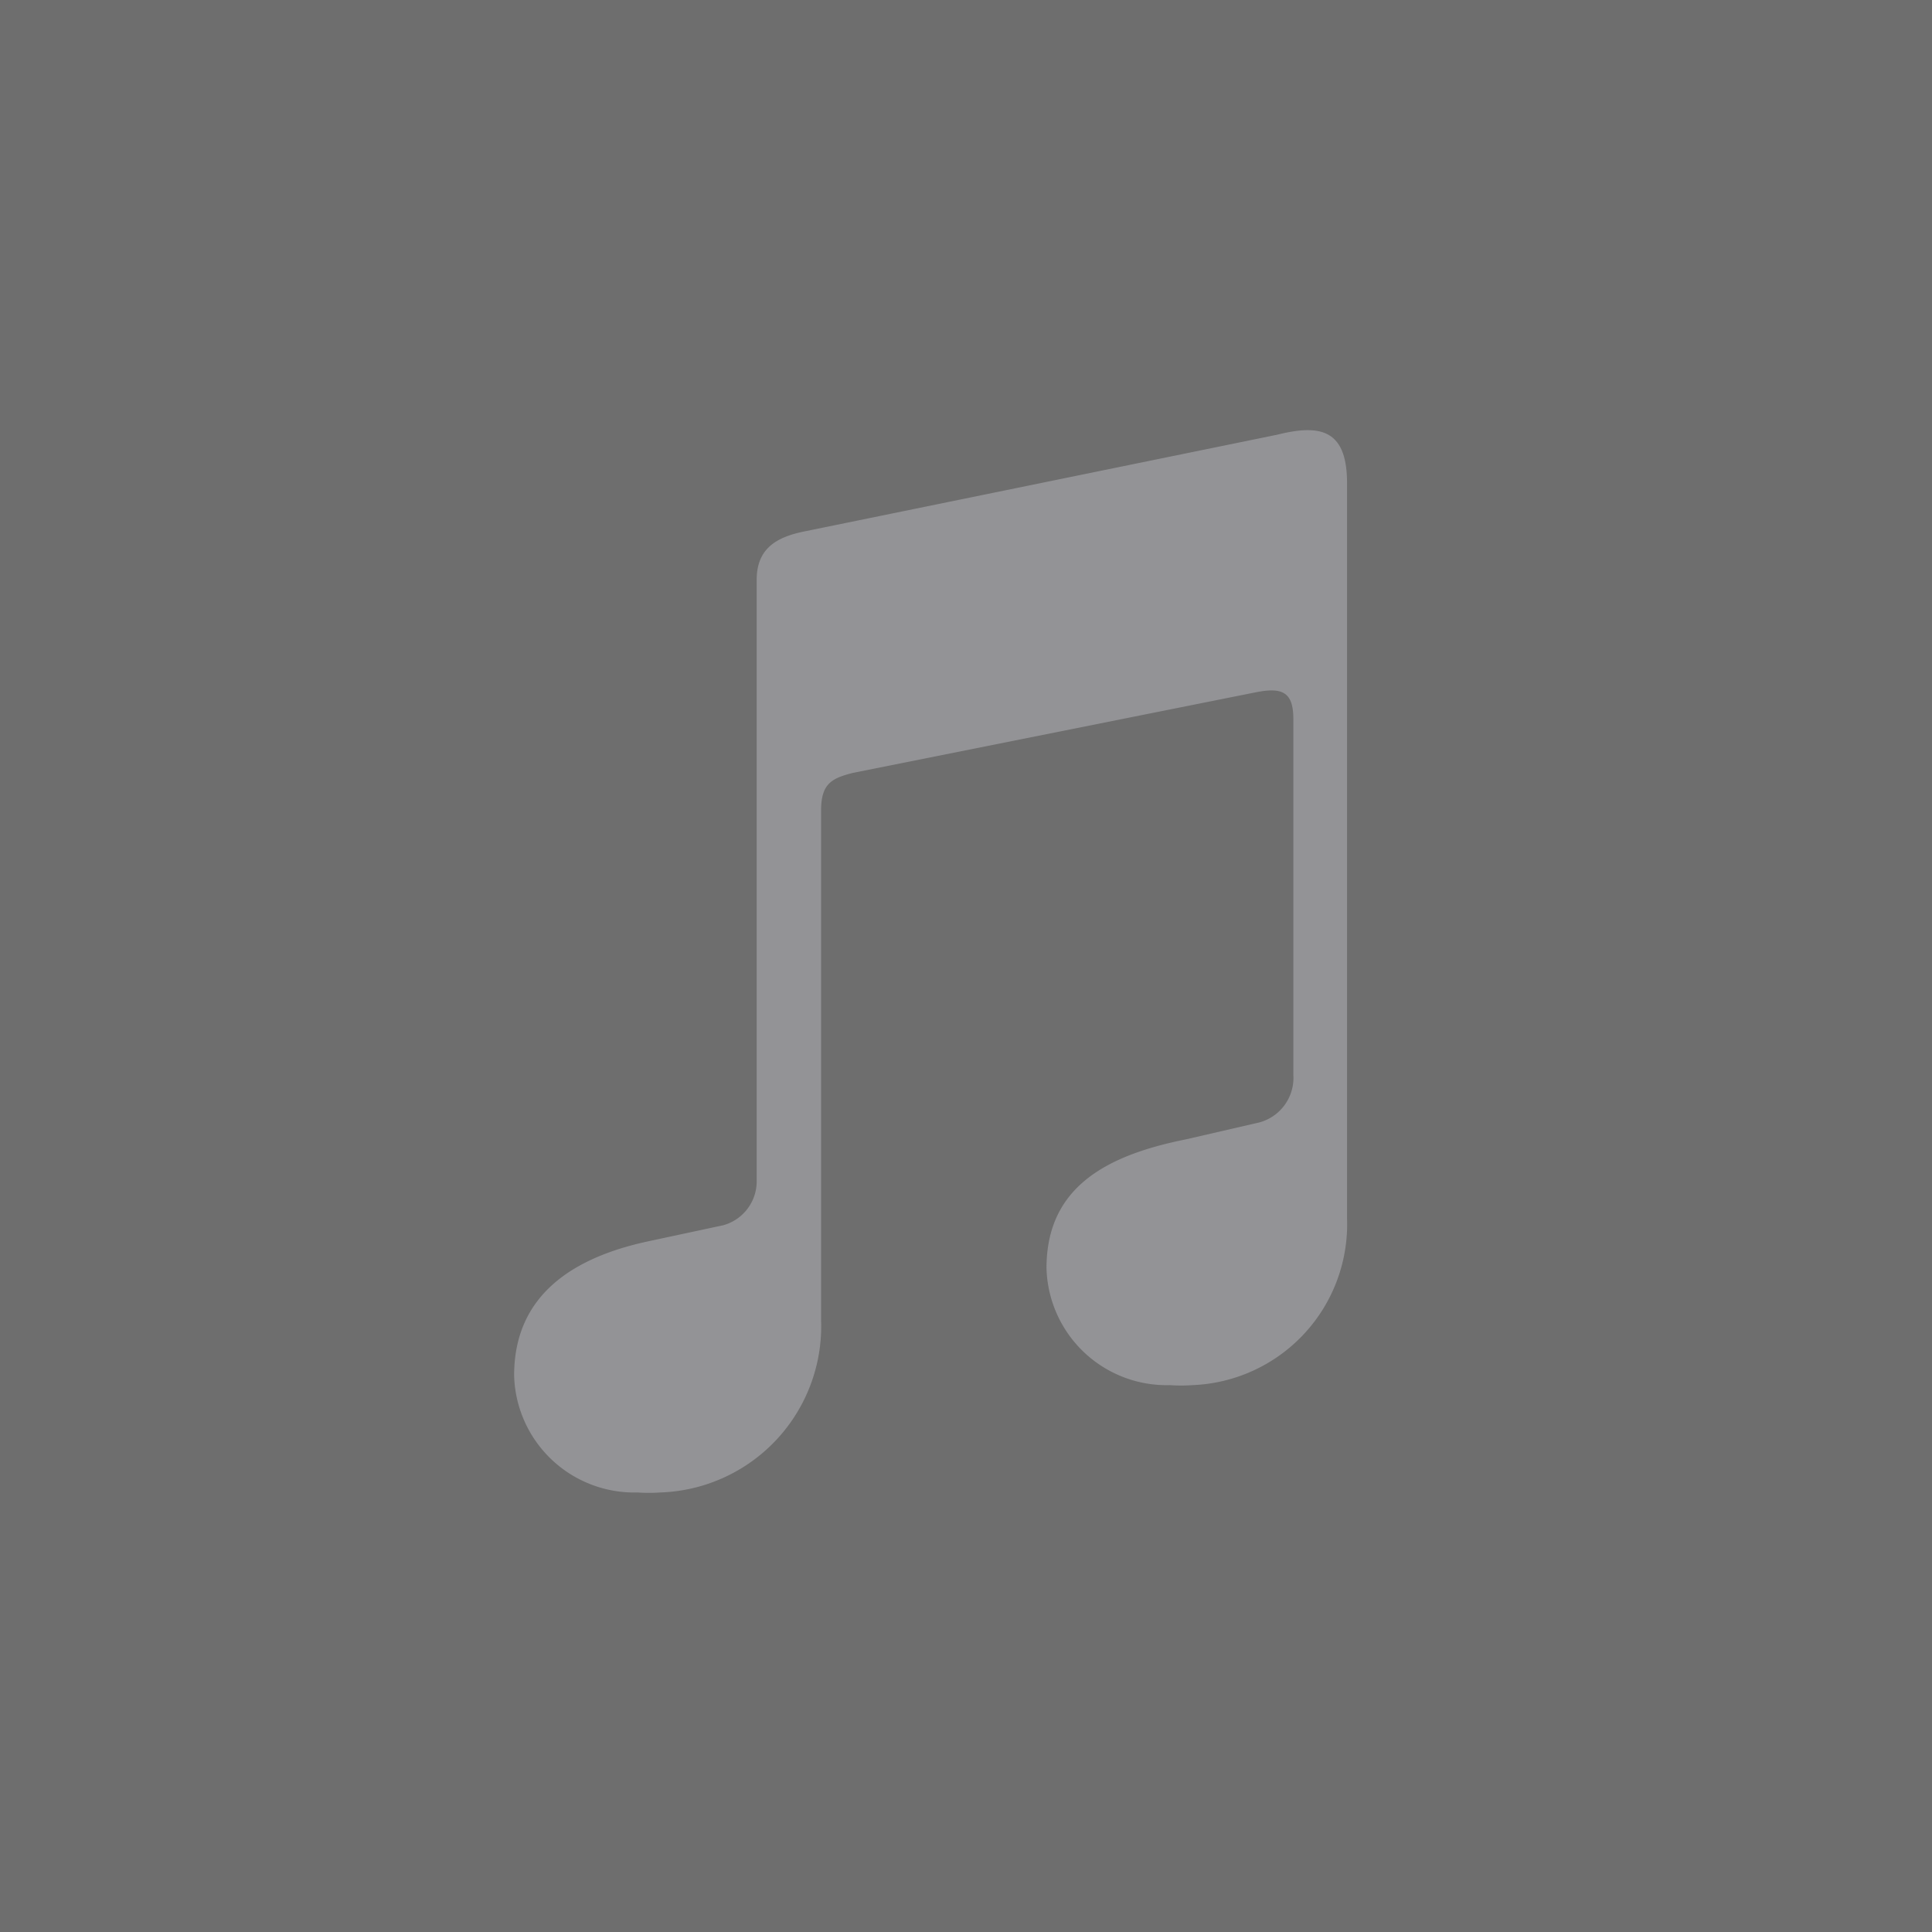 <svg id="Layer_1" data-name="Layer 1" xmlns="http://www.w3.org/2000/svg" viewBox="0 0 36 36"><g id="Asset_Track_track_MIssingArtwork_Music_onDark" data-name="Asset Track track MIssingArtwork Music onDark"><rect id="Rectangle" width="36" height="36" style="fill:#6e6e6e"/><path id="note" d="M14.1,22V10.8c0-.6.4-.8.9-.9l8.8-1.8c.8-.2,1.3-.1,1.3.9V22.7a3,3,0,0,1-2.88,3.11,3,3,0,0,1-.42,0,2.24,2.24,0,0,1-2.3-2.18v0c0-1.5,1.1-2.1,2.6-2.4l1.3-.3a.86.86,0,0,0,.7-.9V13.4c0-.5-.2-.6-.7-.5l-7.5,1.5c-.4.1-.6.2-.6.7v9.5a3.1,3.1,0,0,1-3,3.21,3,3,0,0,1-.42,0,2.24,2.24,0,0,1-2.3-2.18v0c0-1.5,1.1-2.2,2.5-2.5l1.4-.3A.85.85,0,0,0,14.1,22Z" style="fill:#ebebf5;fill-opacity:0.3"/></g></svg>